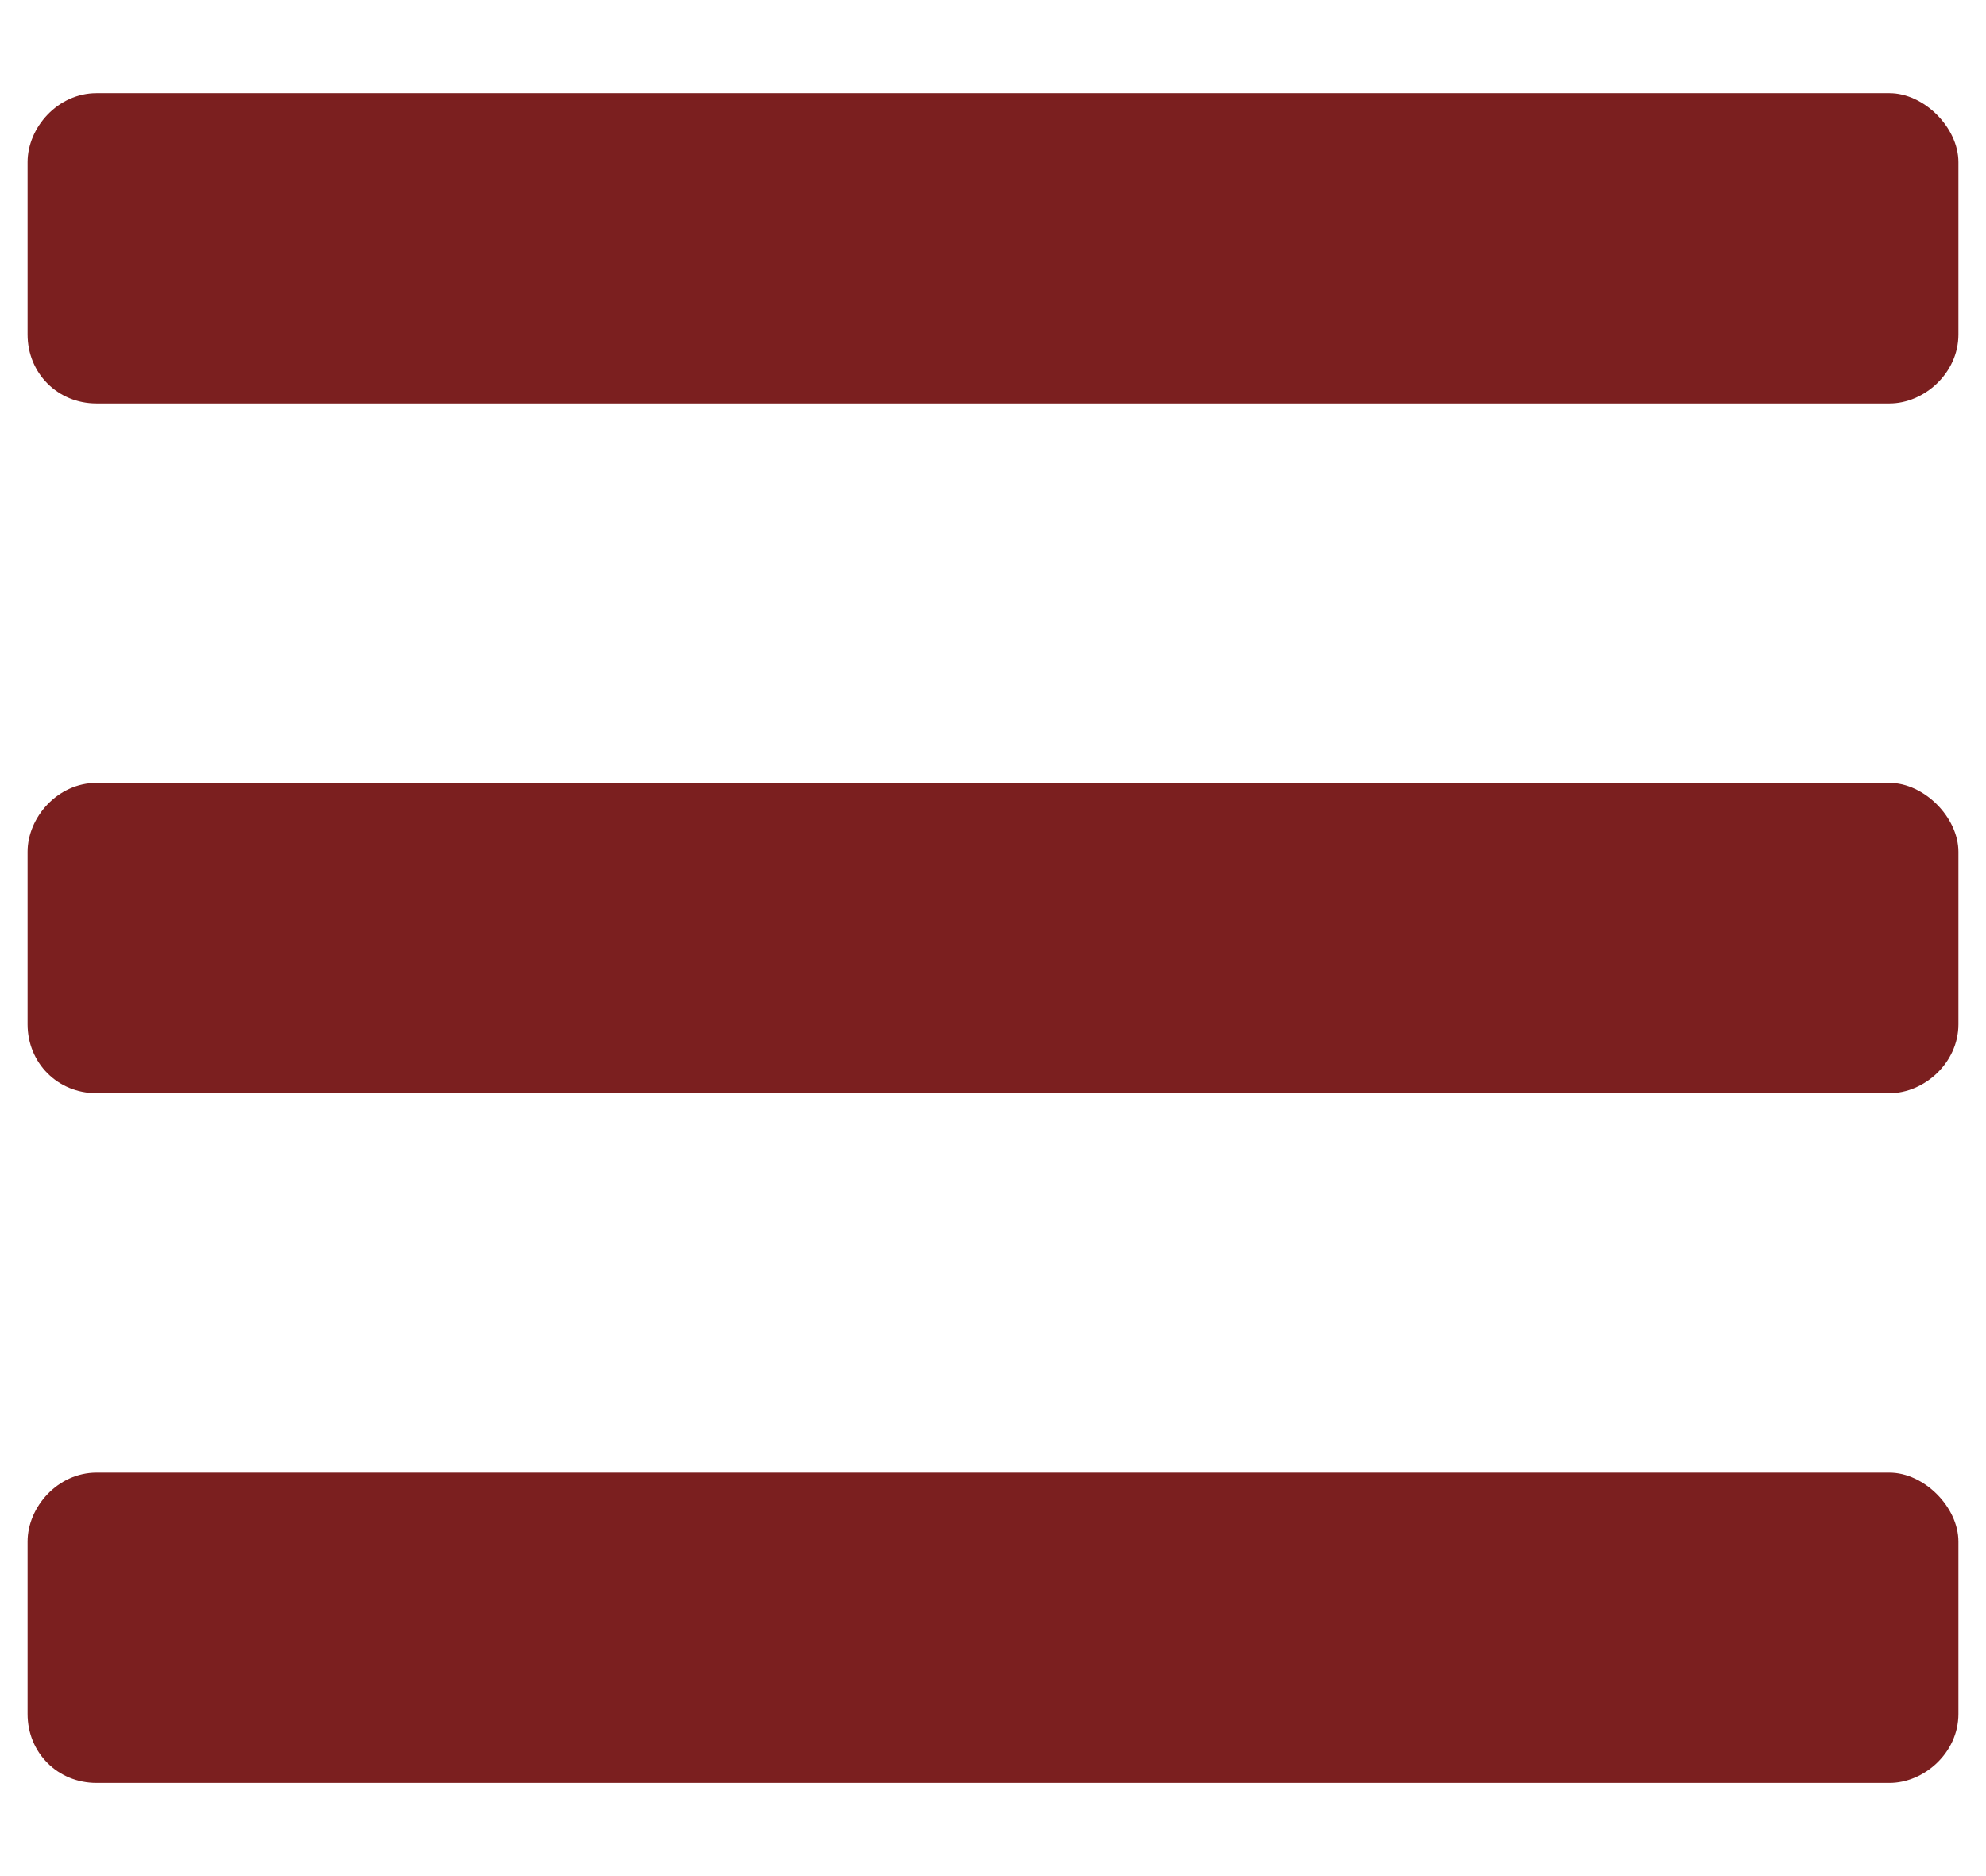 <svg width="18" height="17" viewBox="0 0 18 17" fill="none" xmlns="http://www.w3.org/2000/svg">
<path d="M0.875 3.656C0.523 3.656 0.25 3.383 0.25 3.031V1.469C0.25 1.156 0.523 0.844 0.875 0.844H17.125C17.438 0.844 17.75 1.156 17.75 1.469V3.031C17.75 3.383 17.438 3.656 17.125 3.656H0.875ZM0.875 9.906C0.523 9.906 0.25 9.633 0.25 9.281V7.719C0.25 7.406 0.523 7.094 0.875 7.094H17.125C17.438 7.094 17.75 7.406 17.75 7.719V9.281C17.75 9.633 17.438 9.906 17.125 9.906H0.875ZM0.875 16.156C0.523 16.156 0.25 15.883 0.25 15.531V13.969C0.25 13.656 0.523 13.344 0.875 13.344H17.125C17.438 13.344 17.75 13.656 17.75 13.969V15.531C17.75 15.883 17.438 16.156 17.125 16.156H0.875Z" fill="#7B1F1F"/>
</svg>
